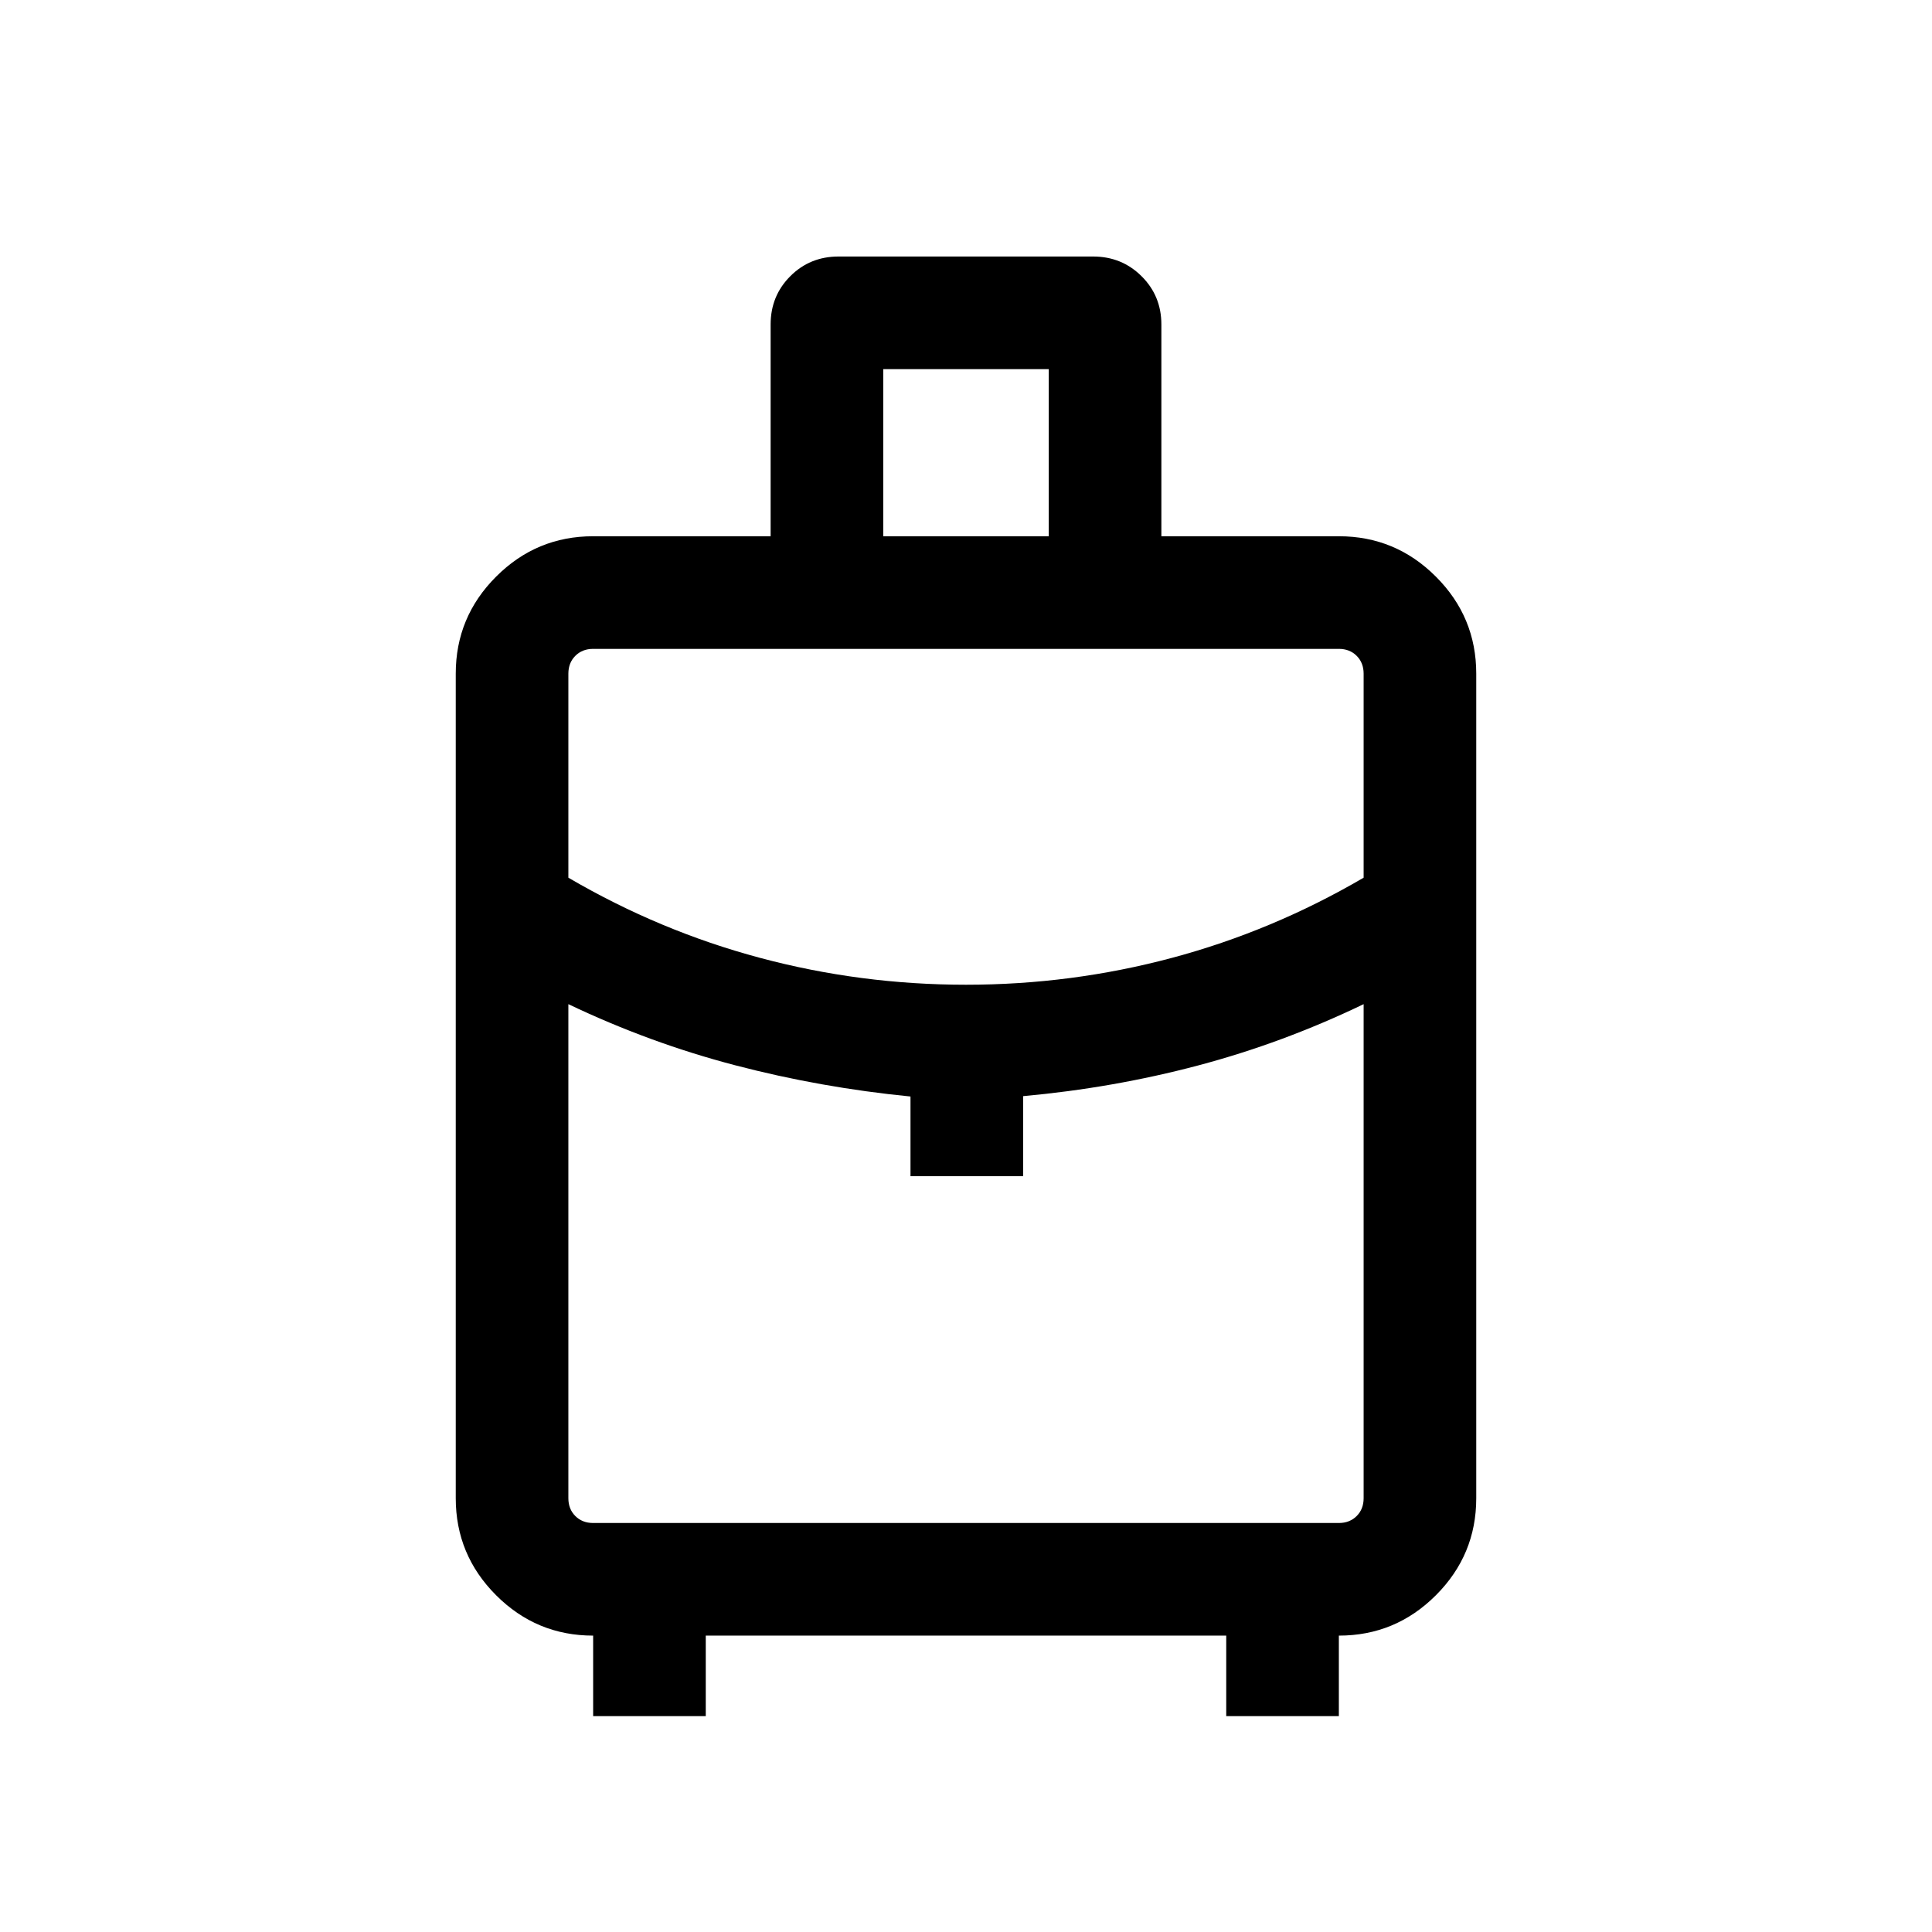 <svg xmlns="http://www.w3.org/2000/svg" height="24" viewBox="0 -960 960 960" width="24"><path d="M294.73-107.27v-40q-28.16 0-48.21-20.05-20.06-20.06-20.06-48.22v-409.73q0-28.16 20.06-48.21 20.05-20.06 48.21-20.06h88.19v-105.23q0-14.22 9.77-23.99 9.76-9.78 23.98-9.78h126.5q14.21 0 24.06 9.78 9.85 9.77 9.85 23.99v105.23h88.19q28.16 0 48.21 20.06 20.06 20.05 20.06 48.21v409.73q0 28.16-20.06 48.22-20.05 20.05-48.21 20.05v40h-55.96v-40H350.69v40h-55.96Zm144.15-586.27h82.24v-83.04h-82.24v83.04ZM480-470.69q52.4 0 102.33-13.35 49.94-13.34 95.25-39.84v-101.39q0-5.38-3.46-8.85-3.47-3.46-8.85-3.46H294.73q-5.38 0-8.85 3.46-3.46 3.47-3.46 8.85v101.39q45.31 26.5 95.24 39.84 49.93 13.35 102.34 13.35Zm-27.58 95.15v-39.61q-44.69-4.41-87.19-15.54-42.5-11.12-82.81-30.35v245.5q0 5.39 3.46 8.85 3.47 3.46 8.85 3.46h370.54q5.38 0 8.85-3.46 3.46-3.46 3.46-8.85v-245.5q-40.12 19.31-82.31 30.48-42.19 11.17-86.89 15.23v39.79h-55.96Zm27.58 0Zm0-95.15Zm0 9.65Z"/></svg>